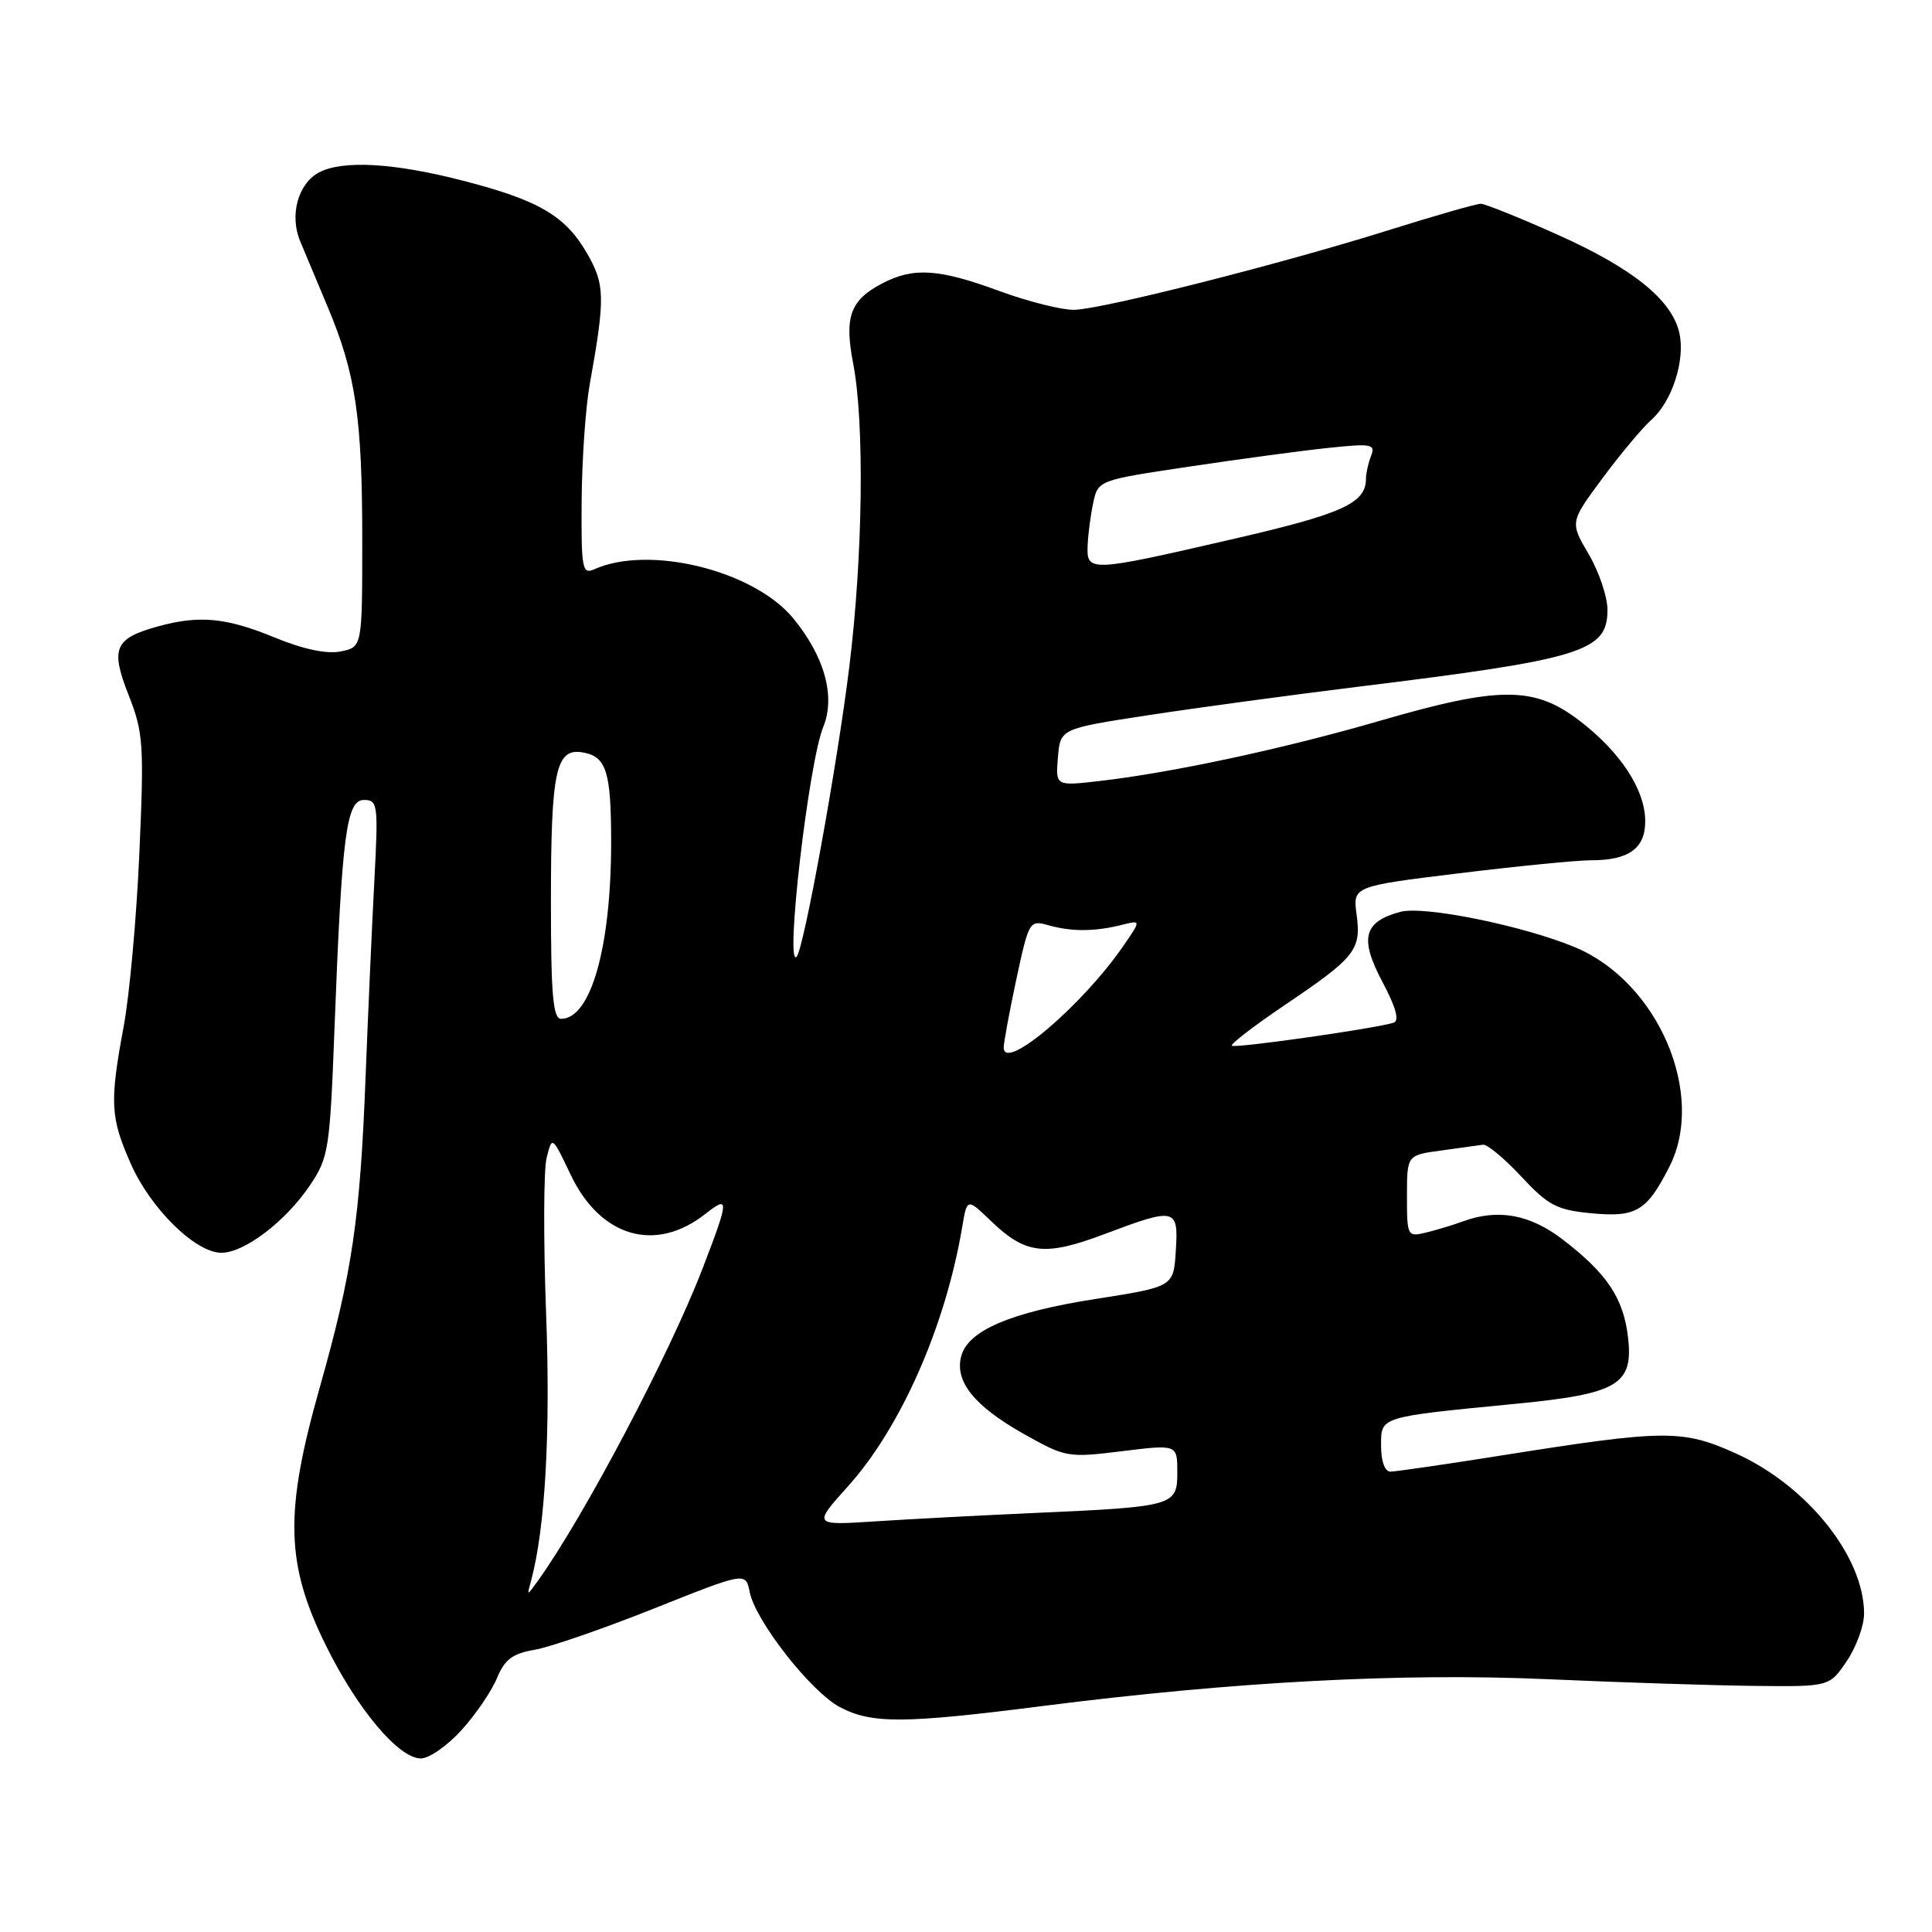 <?xml version="1.0" encoding="UTF-8" standalone="no"?>
<!DOCTYPE svg PUBLIC "-//W3C//DTD SVG 1.1//EN" "http://www.w3.org/Graphics/SVG/1.1/DTD/svg11.dtd" >
<svg xmlns="http://www.w3.org/2000/svg" xmlns:xlink="http://www.w3.org/1999/xlink" version="1.1" viewBox="0 0 256 256">
 <g >
 <path fill="currentColor"
d=" M 61.16 229.24 C 63.03 227.18 65.14 224.08 65.85 222.36 C 66.87 219.89 67.92 219.10 70.82 218.61 C 72.85 218.27 79.97 215.80 86.65 213.14 C 98.81 208.29 98.81 208.29 99.34 210.96 C 100.11 214.79 107.43 224.14 111.25 226.18 C 115.47 228.43 119.69 228.41 138.21 226.05 C 163.52 222.83 185.71 221.65 205.00 222.50 C 214.62 222.93 226.98 223.33 232.46 223.39 C 242.41 223.50 242.41 223.50 244.71 220.10 C 245.97 218.23 247.00 215.41 247.00 213.82 C 247.00 206.25 239.43 196.81 229.93 192.55 C 222.91 189.40 220.60 189.42 199.00 192.85 C 191.57 194.03 184.94 194.99 184.25 195.00 C 183.49 195.00 183.00 193.65 183.00 191.59 C 183.00 187.67 182.61 187.79 200.94 186.00 C 214.36 184.69 216.43 183.47 215.73 177.28 C 215.14 172.04 212.97 168.77 207.08 164.25 C 202.71 160.90 198.48 160.13 193.82 161.85 C 192.54 162.32 190.36 162.98 188.96 163.32 C 186.49 163.92 186.43 163.81 186.43 158.49 C 186.43 153.06 186.43 153.06 190.96 152.45 C 193.46 152.11 195.95 151.76 196.50 151.68 C 197.05 151.59 199.33 153.49 201.57 155.89 C 205.13 159.72 206.27 160.32 210.81 160.76 C 216.80 161.33 218.19 160.51 221.19 154.62 C 226.10 145.01 219.71 130.12 208.71 125.52 C 201.86 122.66 188.69 119.99 185.57 120.82 C 180.68 122.13 180.11 124.32 183.17 130.09 C 184.96 133.45 185.46 135.25 184.67 135.51 C 182.34 136.27 163.61 138.94 163.23 138.56 C 163.01 138.35 166.15 135.94 170.20 133.20 C 179.61 126.85 180.38 125.88 179.76 121.21 C 179.25 117.44 179.25 117.44 193.37 115.71 C 201.14 114.76 208.99 113.99 210.82 113.99 C 215.81 114.00 218.00 112.43 218.00 108.83 C 218.00 104.64 214.73 99.65 209.26 95.47 C 203.27 90.90 198.67 90.91 182.87 95.50 C 170.14 99.20 155.34 102.38 145.68 103.49 C 139.87 104.16 139.87 104.16 140.18 100.36 C 140.50 96.56 140.50 96.56 152.00 94.79 C 158.32 93.82 170.93 92.11 180.00 90.99 C 209.71 87.34 213.00 86.32 213.00 80.81 C 213.00 79.09 211.88 75.77 210.51 73.43 C 208.02 69.19 208.02 69.19 212.36 63.34 C 214.74 60.13 217.65 56.66 218.81 55.63 C 221.56 53.20 223.32 47.75 222.53 44.15 C 221.57 39.76 216.37 35.56 206.37 31.09 C 201.35 28.84 196.77 27.00 196.20 27.00 C 195.63 27.00 190.08 28.59 183.87 30.54 C 169.85 34.94 146.31 40.91 142.41 41.05 C 140.81 41.11 136.35 40.00 132.50 38.59 C 124.45 35.62 121.08 35.39 116.98 37.51 C 112.66 39.75 111.85 41.94 113.05 48.17 C 114.57 56.06 114.34 73.77 112.53 88.41 C 110.92 101.49 106.49 125.85 105.55 126.78 C 103.99 128.35 107.15 101.05 109.08 96.34 C 110.74 92.29 109.26 86.96 105.08 81.90 C 99.85 75.58 86.01 72.17 78.75 75.43 C 77.15 76.15 77.01 75.39 77.07 66.36 C 77.11 60.94 77.59 54.02 78.13 51.00 C 80.21 39.41 80.17 37.70 77.78 33.56 C 74.92 28.60 71.39 26.53 61.41 23.96 C 52.18 21.57 45.39 21.19 42.25 22.86 C 39.49 24.34 38.35 28.51 39.76 31.93 C 40.35 33.34 42.00 37.28 43.43 40.69 C 47.13 49.50 48.00 55.36 48.00 71.51 C 48.00 85.75 48.00 85.75 45.14 86.32 C 43.30 86.69 40.20 86.04 36.39 84.47 C 29.94 81.82 26.39 81.49 20.86 83.02 C 15.16 84.61 14.61 85.93 17.05 92.12 C 18.99 97.05 19.10 98.63 18.47 112.98 C 18.10 121.52 17.16 131.88 16.39 136.00 C 14.51 146.11 14.62 148.08 17.34 154.22 C 19.96 160.16 25.91 166.00 29.34 166.00 C 32.39 166.00 37.87 161.82 41.07 157.06 C 43.55 153.38 43.71 152.30 44.32 136.34 C 45.30 110.58 45.89 106.00 48.23 106.00 C 50.06 106.00 50.14 106.58 49.60 116.75 C 49.29 122.66 48.77 134.25 48.45 142.50 C 47.71 161.62 46.69 168.58 42.33 183.98 C 37.67 200.46 37.85 207.26 43.20 218.07 C 47.39 226.54 52.83 233.00 55.77 233.00 C 56.87 233.00 59.29 231.31 61.16 229.24 Z  M 70.36 209.50 C 72.24 202.53 72.96 189.85 72.36 174.00 C 72.00 164.28 72.03 155.02 72.43 153.42 C 73.16 150.50 73.16 150.50 75.61 155.65 C 79.55 163.93 86.84 166.06 93.45 160.86 C 96.67 158.33 96.64 158.87 93.06 168.17 C 88.71 179.47 77.31 201.08 71.25 209.50 C 69.81 211.50 69.81 211.50 70.36 209.50 Z  M 112.38 196.92 C 119.37 189.15 125.29 175.69 127.49 162.62 C 128.14 158.74 128.14 158.74 131.32 161.80 C 135.89 166.20 138.44 166.50 146.28 163.55 C 155.81 159.96 156.17 160.04 155.80 165.75 C 155.50 170.50 155.50 170.50 145.23 172.11 C 133.91 173.87 128.21 176.31 127.35 179.76 C 126.51 183.08 129.13 186.32 135.60 189.97 C 141.19 193.12 141.48 193.18 148.66 192.29 C 156.00 191.39 156.00 191.39 156.00 195.08 C 156.00 199.54 155.62 199.65 137.00 200.48 C 130.12 200.79 120.72 201.28 116.10 201.58 C 107.70 202.13 107.70 202.13 112.38 196.92 Z  M 133.00 138.80 C 133.00 138.11 133.76 134.02 134.68 129.71 C 136.33 122.04 136.42 121.89 138.93 122.60 C 141.97 123.47 145.06 123.45 148.61 122.56 C 151.20 121.91 151.20 121.91 148.94 125.21 C 143.51 133.15 133.00 142.11 133.00 138.80 Z  M 73.00 119.57 C 73.00 101.94 73.64 99.02 77.34 99.72 C 80.35 100.30 80.97 102.29 80.98 111.50 C 80.99 125.45 78.30 135.00 74.35 135.00 C 73.28 135.00 73.00 131.83 73.00 119.57 Z  M 144.12 72.25 C 144.18 70.74 144.52 68.18 144.87 66.57 C 145.50 63.65 145.58 63.62 157.50 61.84 C 164.10 60.85 172.39 59.73 175.92 59.36 C 181.76 58.74 182.28 58.84 181.67 60.42 C 181.30 61.38 181.00 62.72 181.00 63.39 C 181.00 66.69 177.97 68.07 163.19 71.47 C 144.36 75.81 143.96 75.83 144.12 72.25 Z "/>
</g>
</svg>